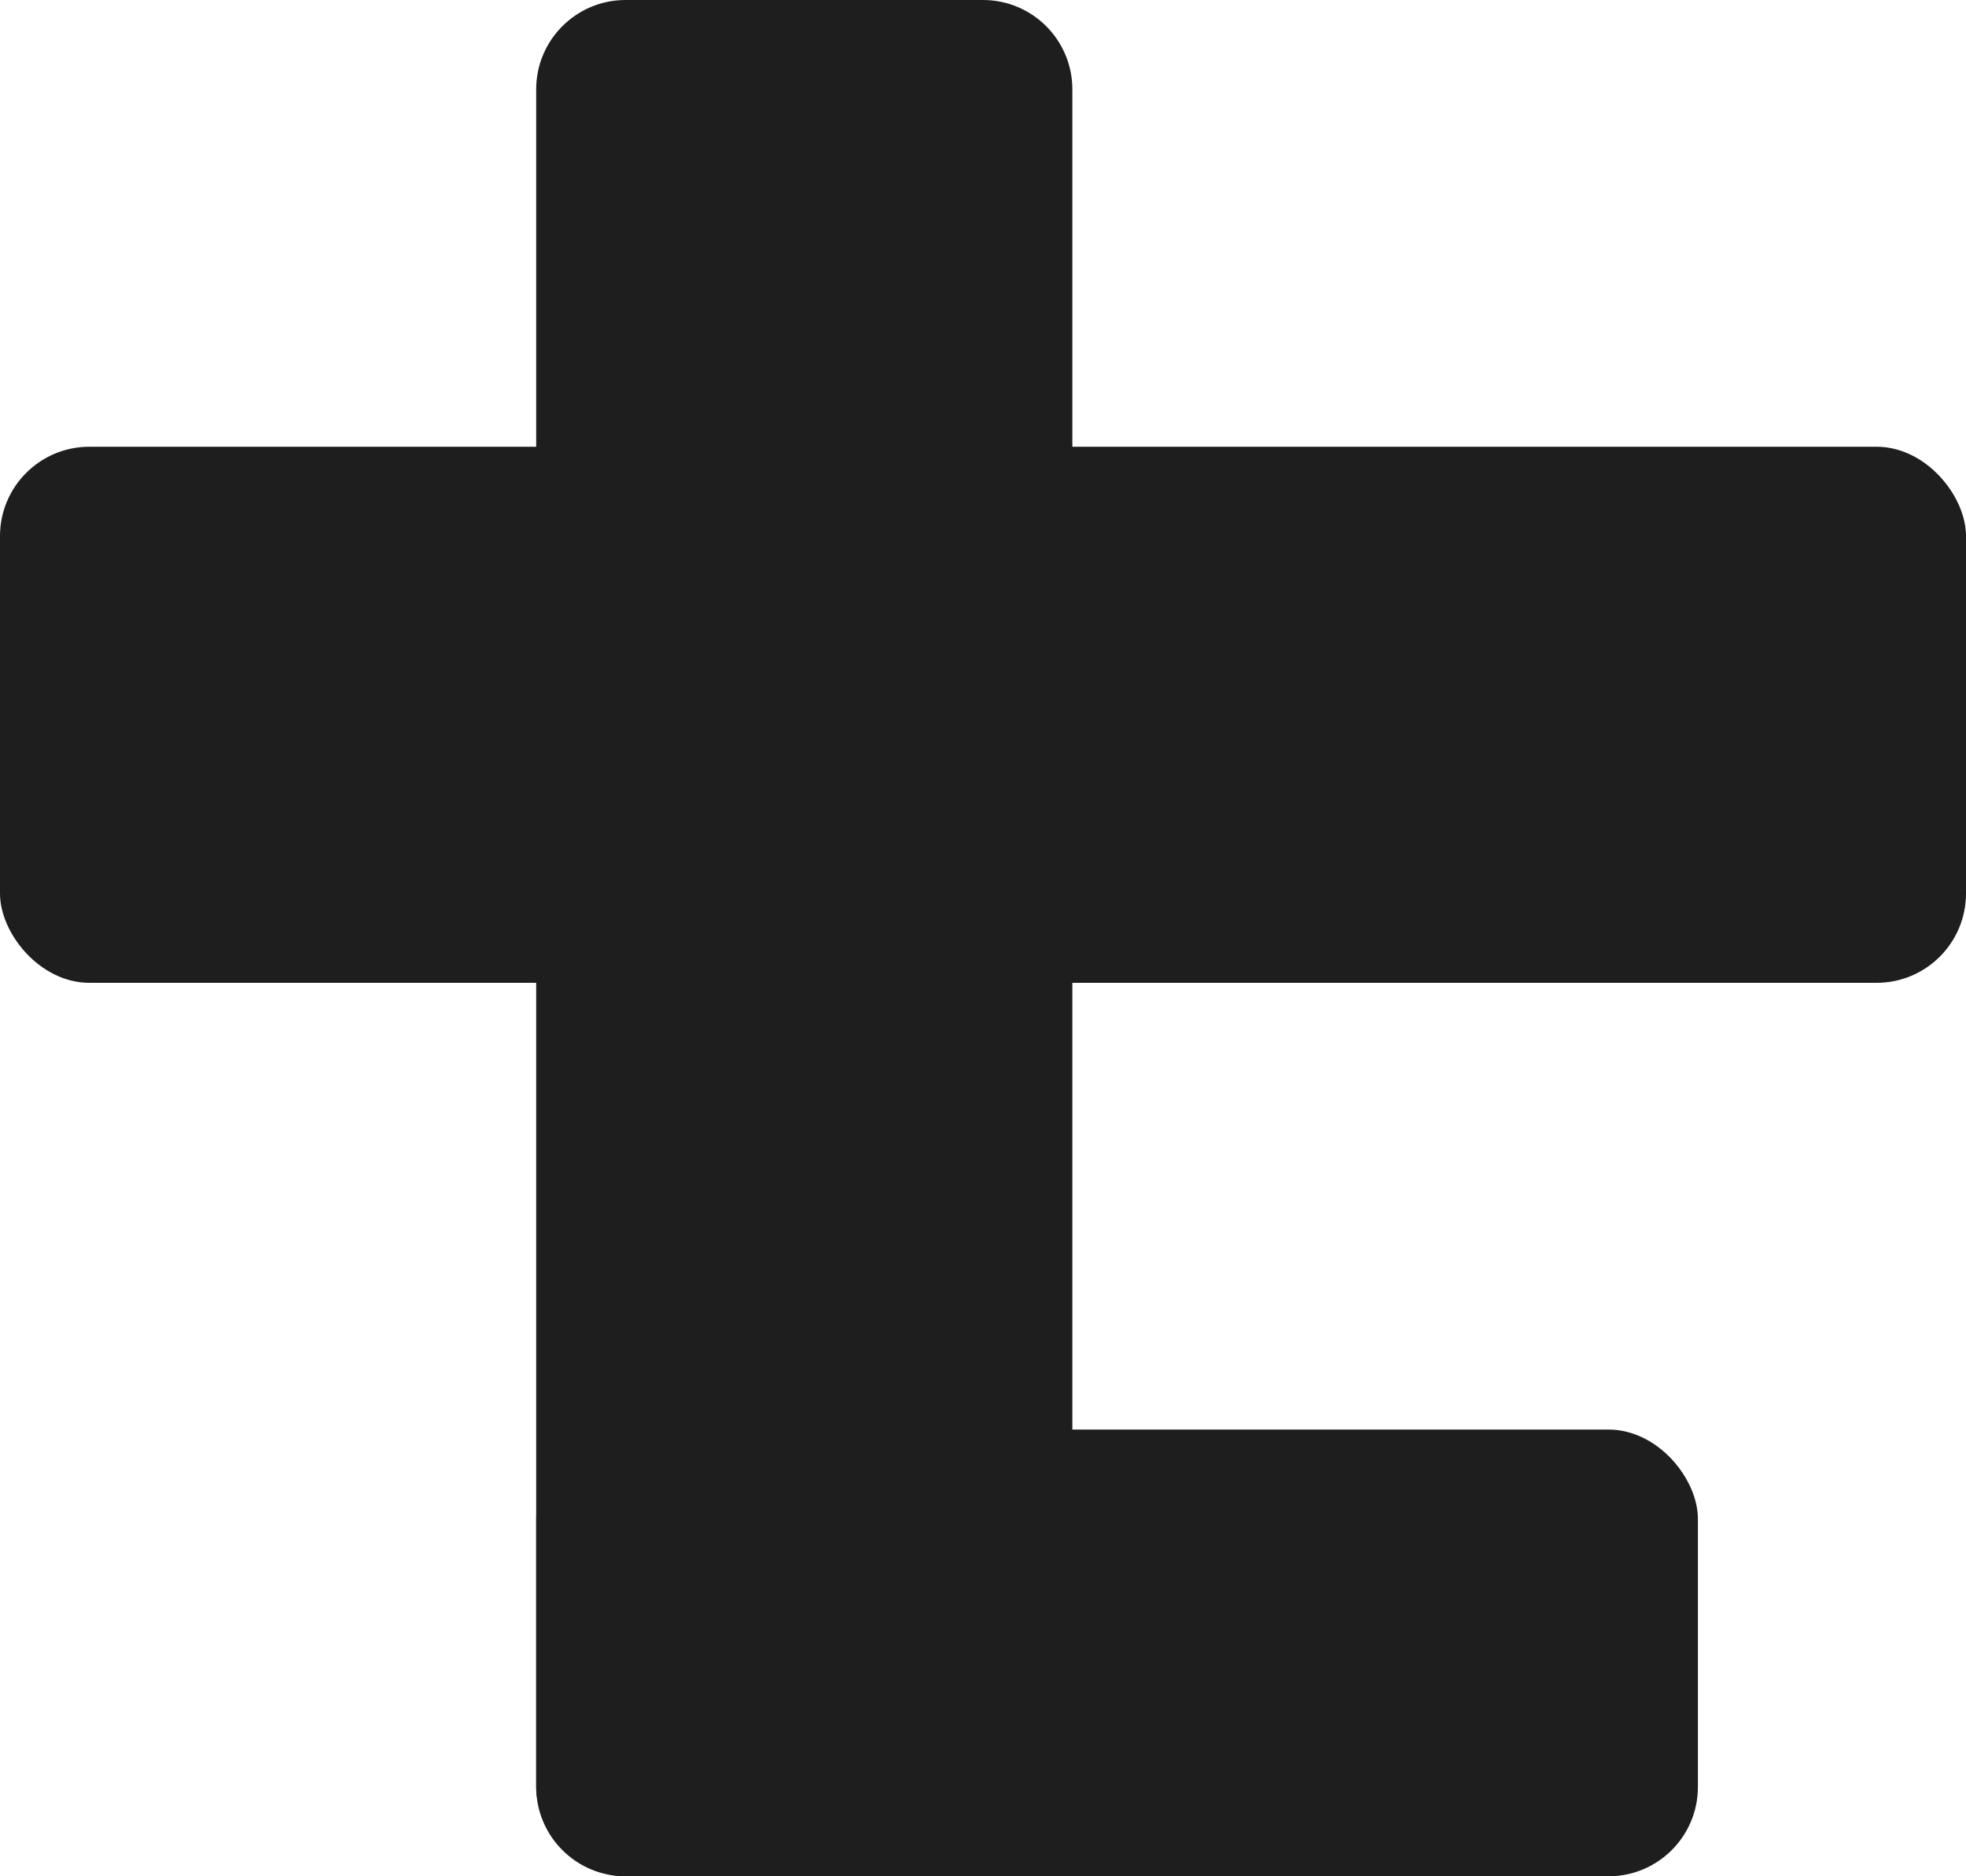 <svg width="22" height="21" viewBox="0 0 22 21" fill="none" xmlns="http://www.w3.org/2000/svg">
<rect x="6" y="16" width="13" height="5" rx="1" fill="#1E1E1E"/>
<path d="M7 21C6.448 21 6 20.552 6 20L6 1C6 0.448 6.448 0 7 0H11C11.552 0 12 0.448 12 1V20C12 20.552 11.552 21 11 21H7Z" fill="#1E1E1E"/>
<rect y="5" width="22" height="6" rx="1" fill="#1E1E1E"/>
</svg>
